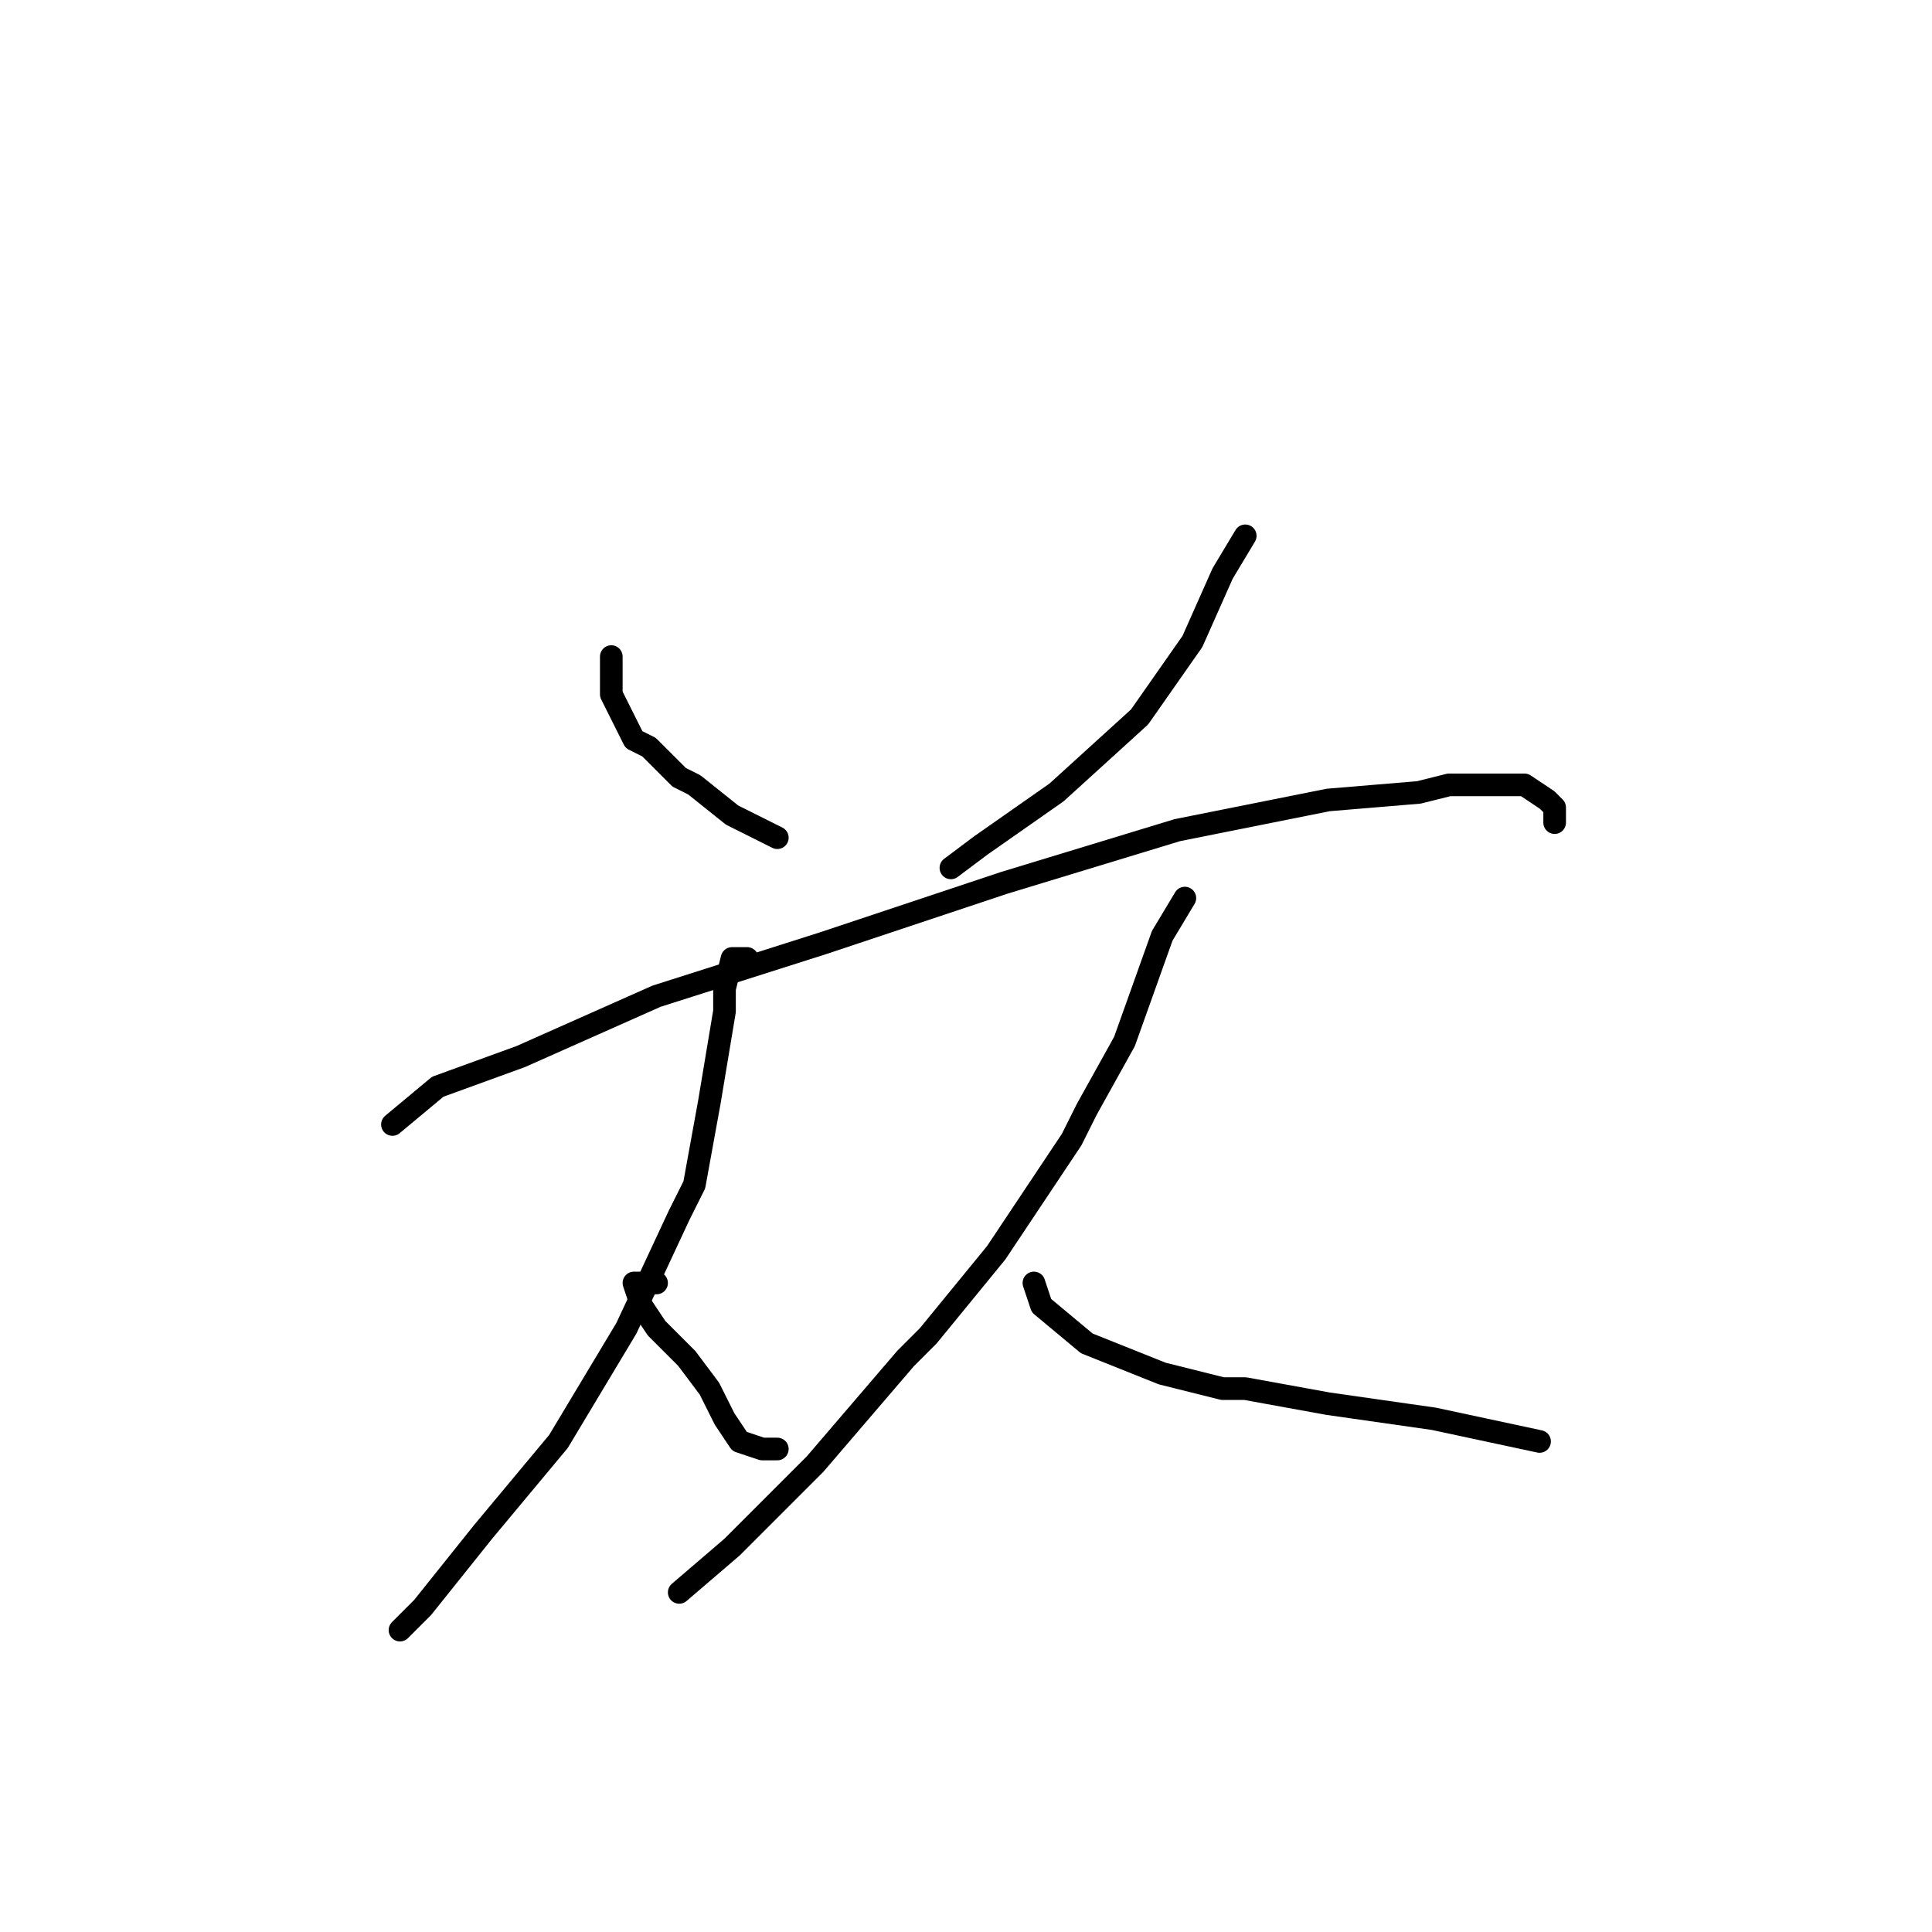 <?xml version="1.0" standalone="no"?>
    <svg width="256" height="256" xmlns="http://www.w3.org/2000/svg" version="1.1">
    <polyline stroke="black" stroke-width="3" stroke-linecap="round" fill="transparent" stroke-linejoin="round" points="81 87 81 90 81 92 84 98 86 99 90 103 92 104 97 108 103 111 103 111 " />
        <polyline stroke="black" stroke-width="3" stroke-linecap="round" fill="transparent" stroke-linejoin="round" points="165 71 162 76 158 85 151 95 140 105 130 112 126 115 126 115 " />
        <polyline stroke="black" stroke-width="3" stroke-linecap="round" fill="transparent" stroke-linejoin="round" points="52 149 58 144 69 140 87 132 109 125 133 117 156 110 176 106 188 105 192 104 202 104 205 106 206 107 206 109 206 109 " />
        <polyline stroke="black" stroke-width="3" stroke-linecap="round" fill="transparent" stroke-linejoin="round" points="99 127 97 127 96 131 96 134 94 146 92 157 90 161 83 176 74 191 64 203 56 213 53 216 53 216 " />
        <polyline stroke="black" stroke-width="3" stroke-linecap="round" fill="transparent" stroke-linejoin="round" points="87 170 85 170 84 170 85 173 87 176 91 180 94 184 96 188 98 191 101 192 103 192 103 192 " />
        <polyline stroke="black" stroke-width="3" stroke-linecap="round" fill="transparent" stroke-linejoin="round" points="157 119 154 124 149 138 144 147 142 151 132 166 123 177 120 180 108 194 97 205 90 211 90 211 " />
        <polyline stroke="black" stroke-width="3" stroke-linecap="round" fill="transparent" stroke-linejoin="round" points="137 170 138 173 144 178 154 182 162 184 165 184 176 186 190 188 204 191 204 191 " />
        </svg>